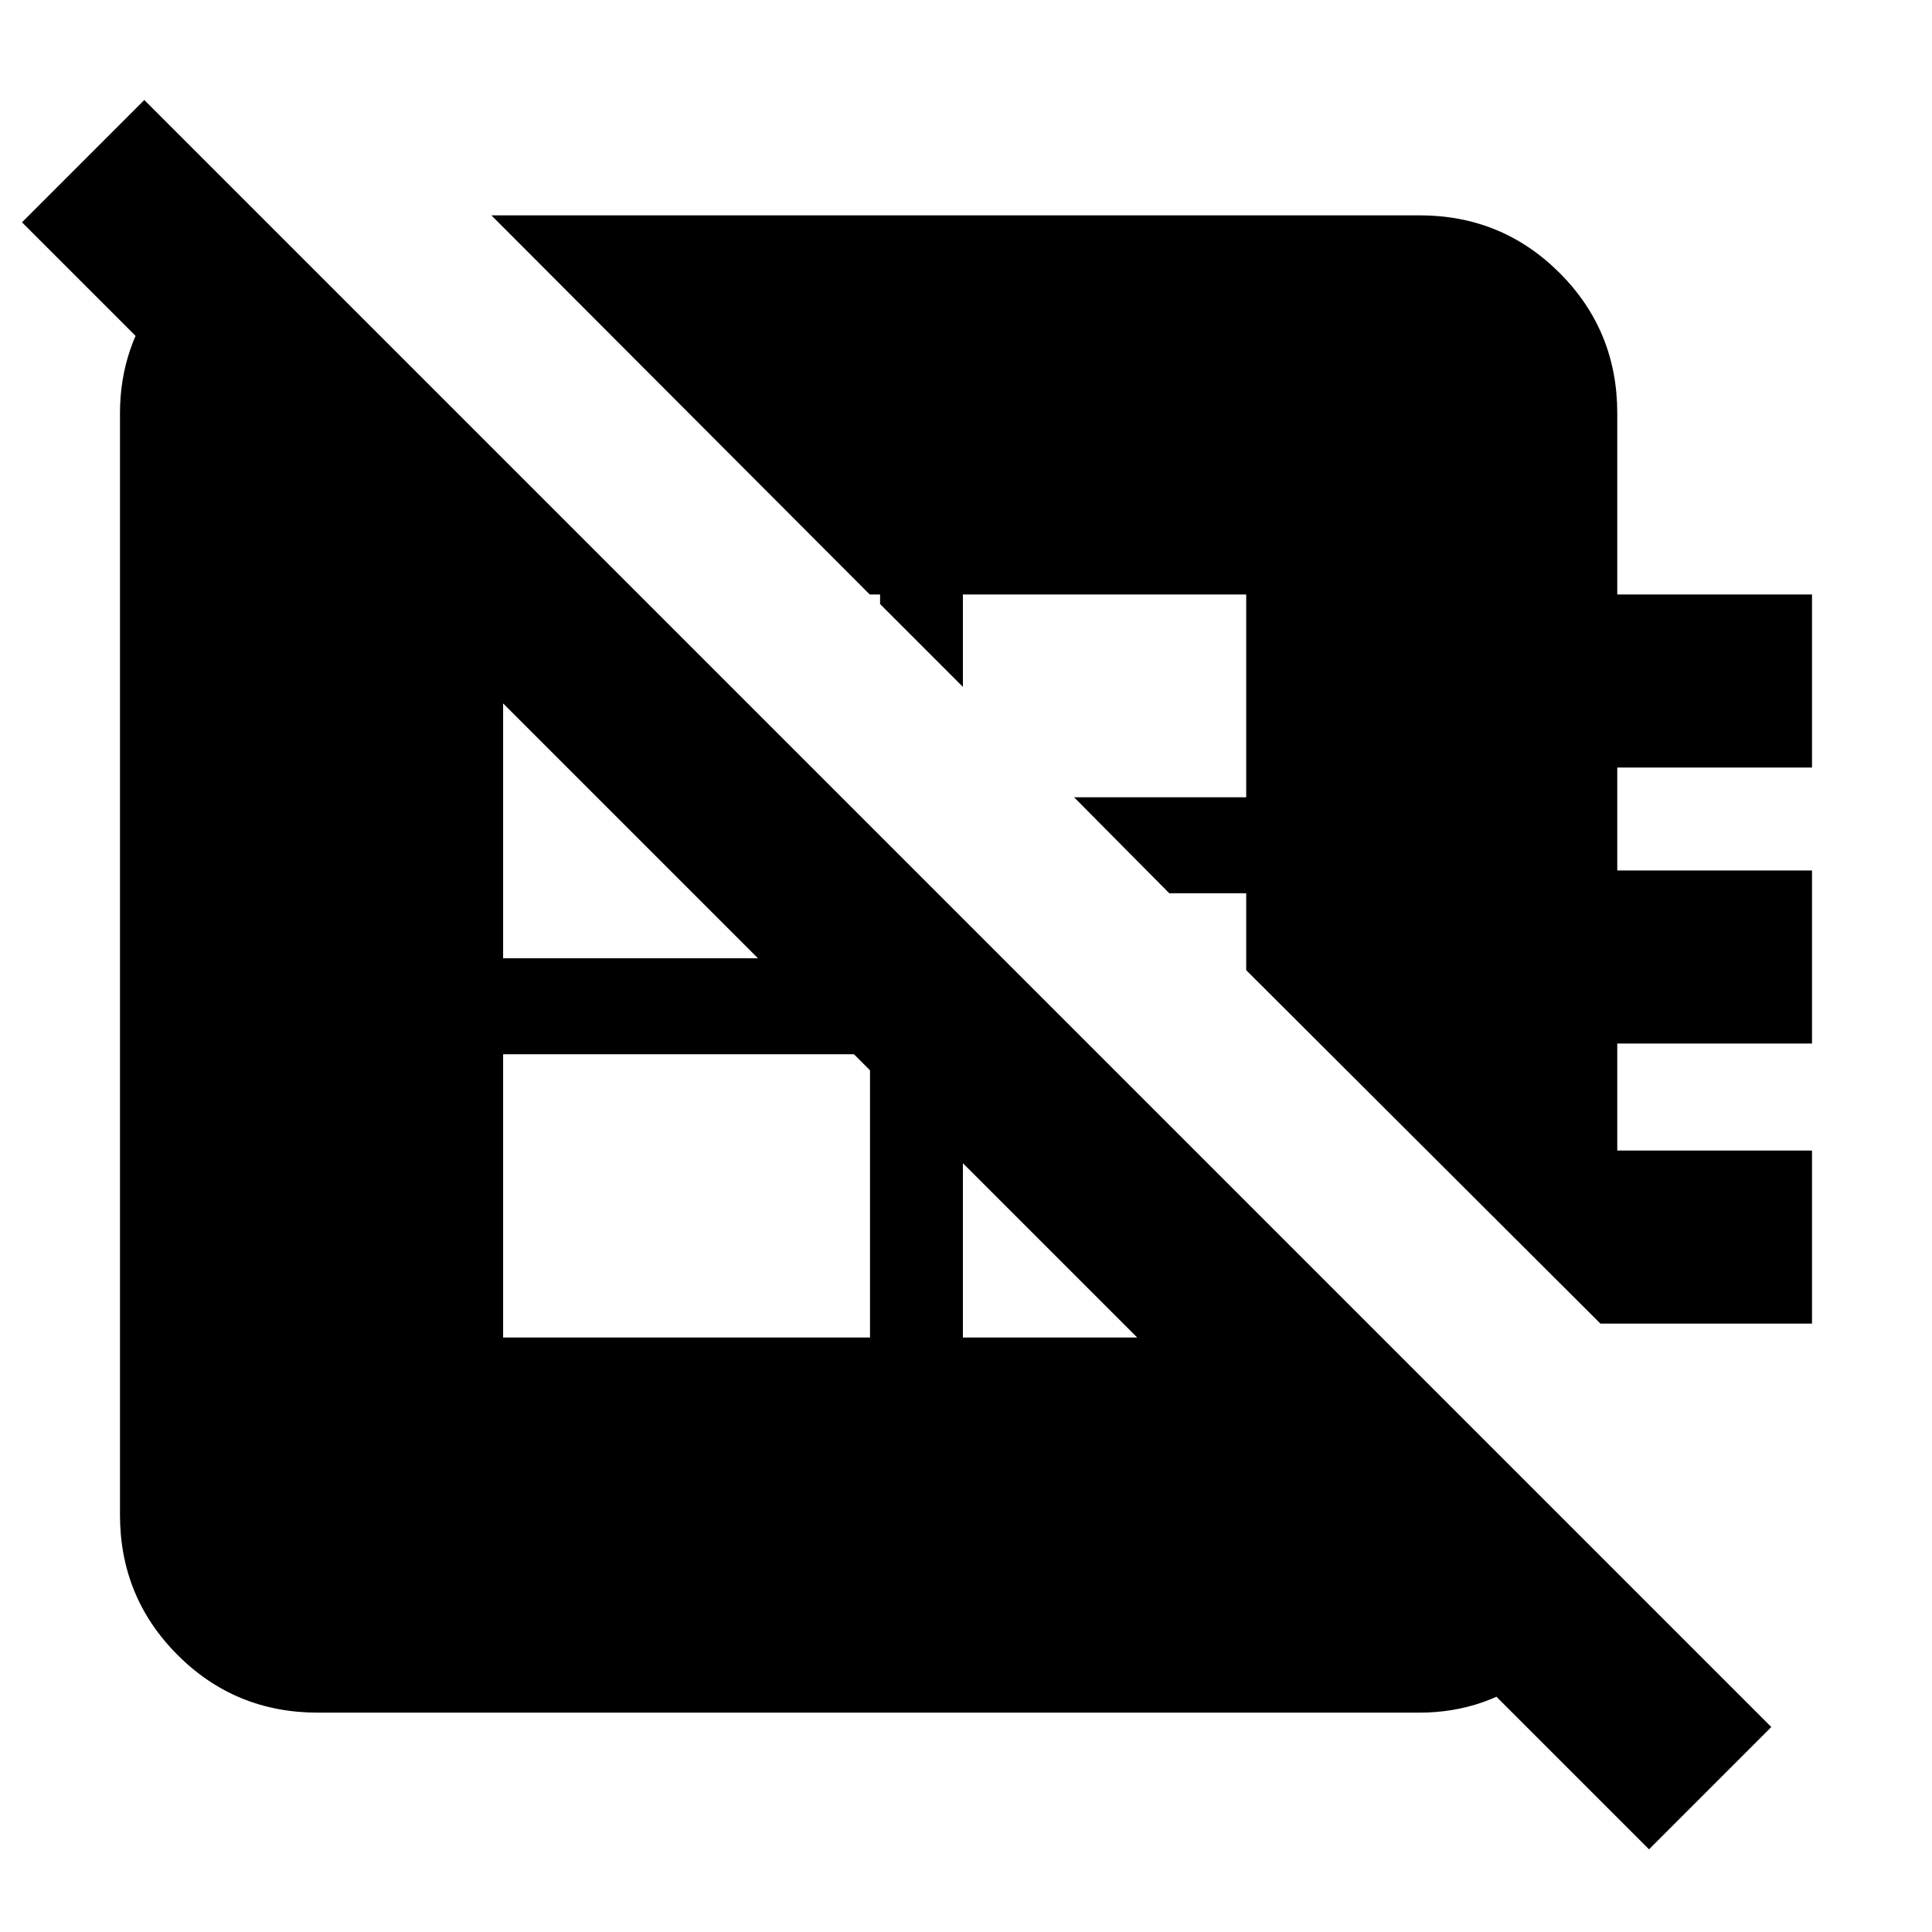 <svg xmlns="http://www.w3.org/2000/svg" height="24" viewBox="0 -960 960 960" width="24"><path d="m795.23-302.31-176-175.61v-38.23H581l-47.31-47.7h85.54v-100.76H478.46v45.92l-41.15-41.16v-4.76h-5.15L244.16-853h461.15q41.03 0 69.67 28.64 28.63 28.64 28.63 69.67v90.08h96.77v85.99h-96.77v51.16h96.77v86h-96.77v53.15h96.77v86H795.23ZM250-295.39h182.31v-140.76H250v140.76ZM131.69-850.31l666.54 666.54q-7.54 33-33.5 53.88Q738.77-109 705.31-109H157.92q-41.03 0-69.67-28.64-28.63-28.64-28.63-69.67v-547.38q0-33.23 20.23-59.5 20.23-26.27 51.84-36.12Zm346.77 346.77v208.15h140.77v-67.38L478.46-503.54ZM317.39-664.61H250v180.76h182.31v-65.84L317.39-664.61Zm502 623.53L10.93-849.54l60.76-60.77 808.46 808.46-60.76 60.77Z"/></svg>
